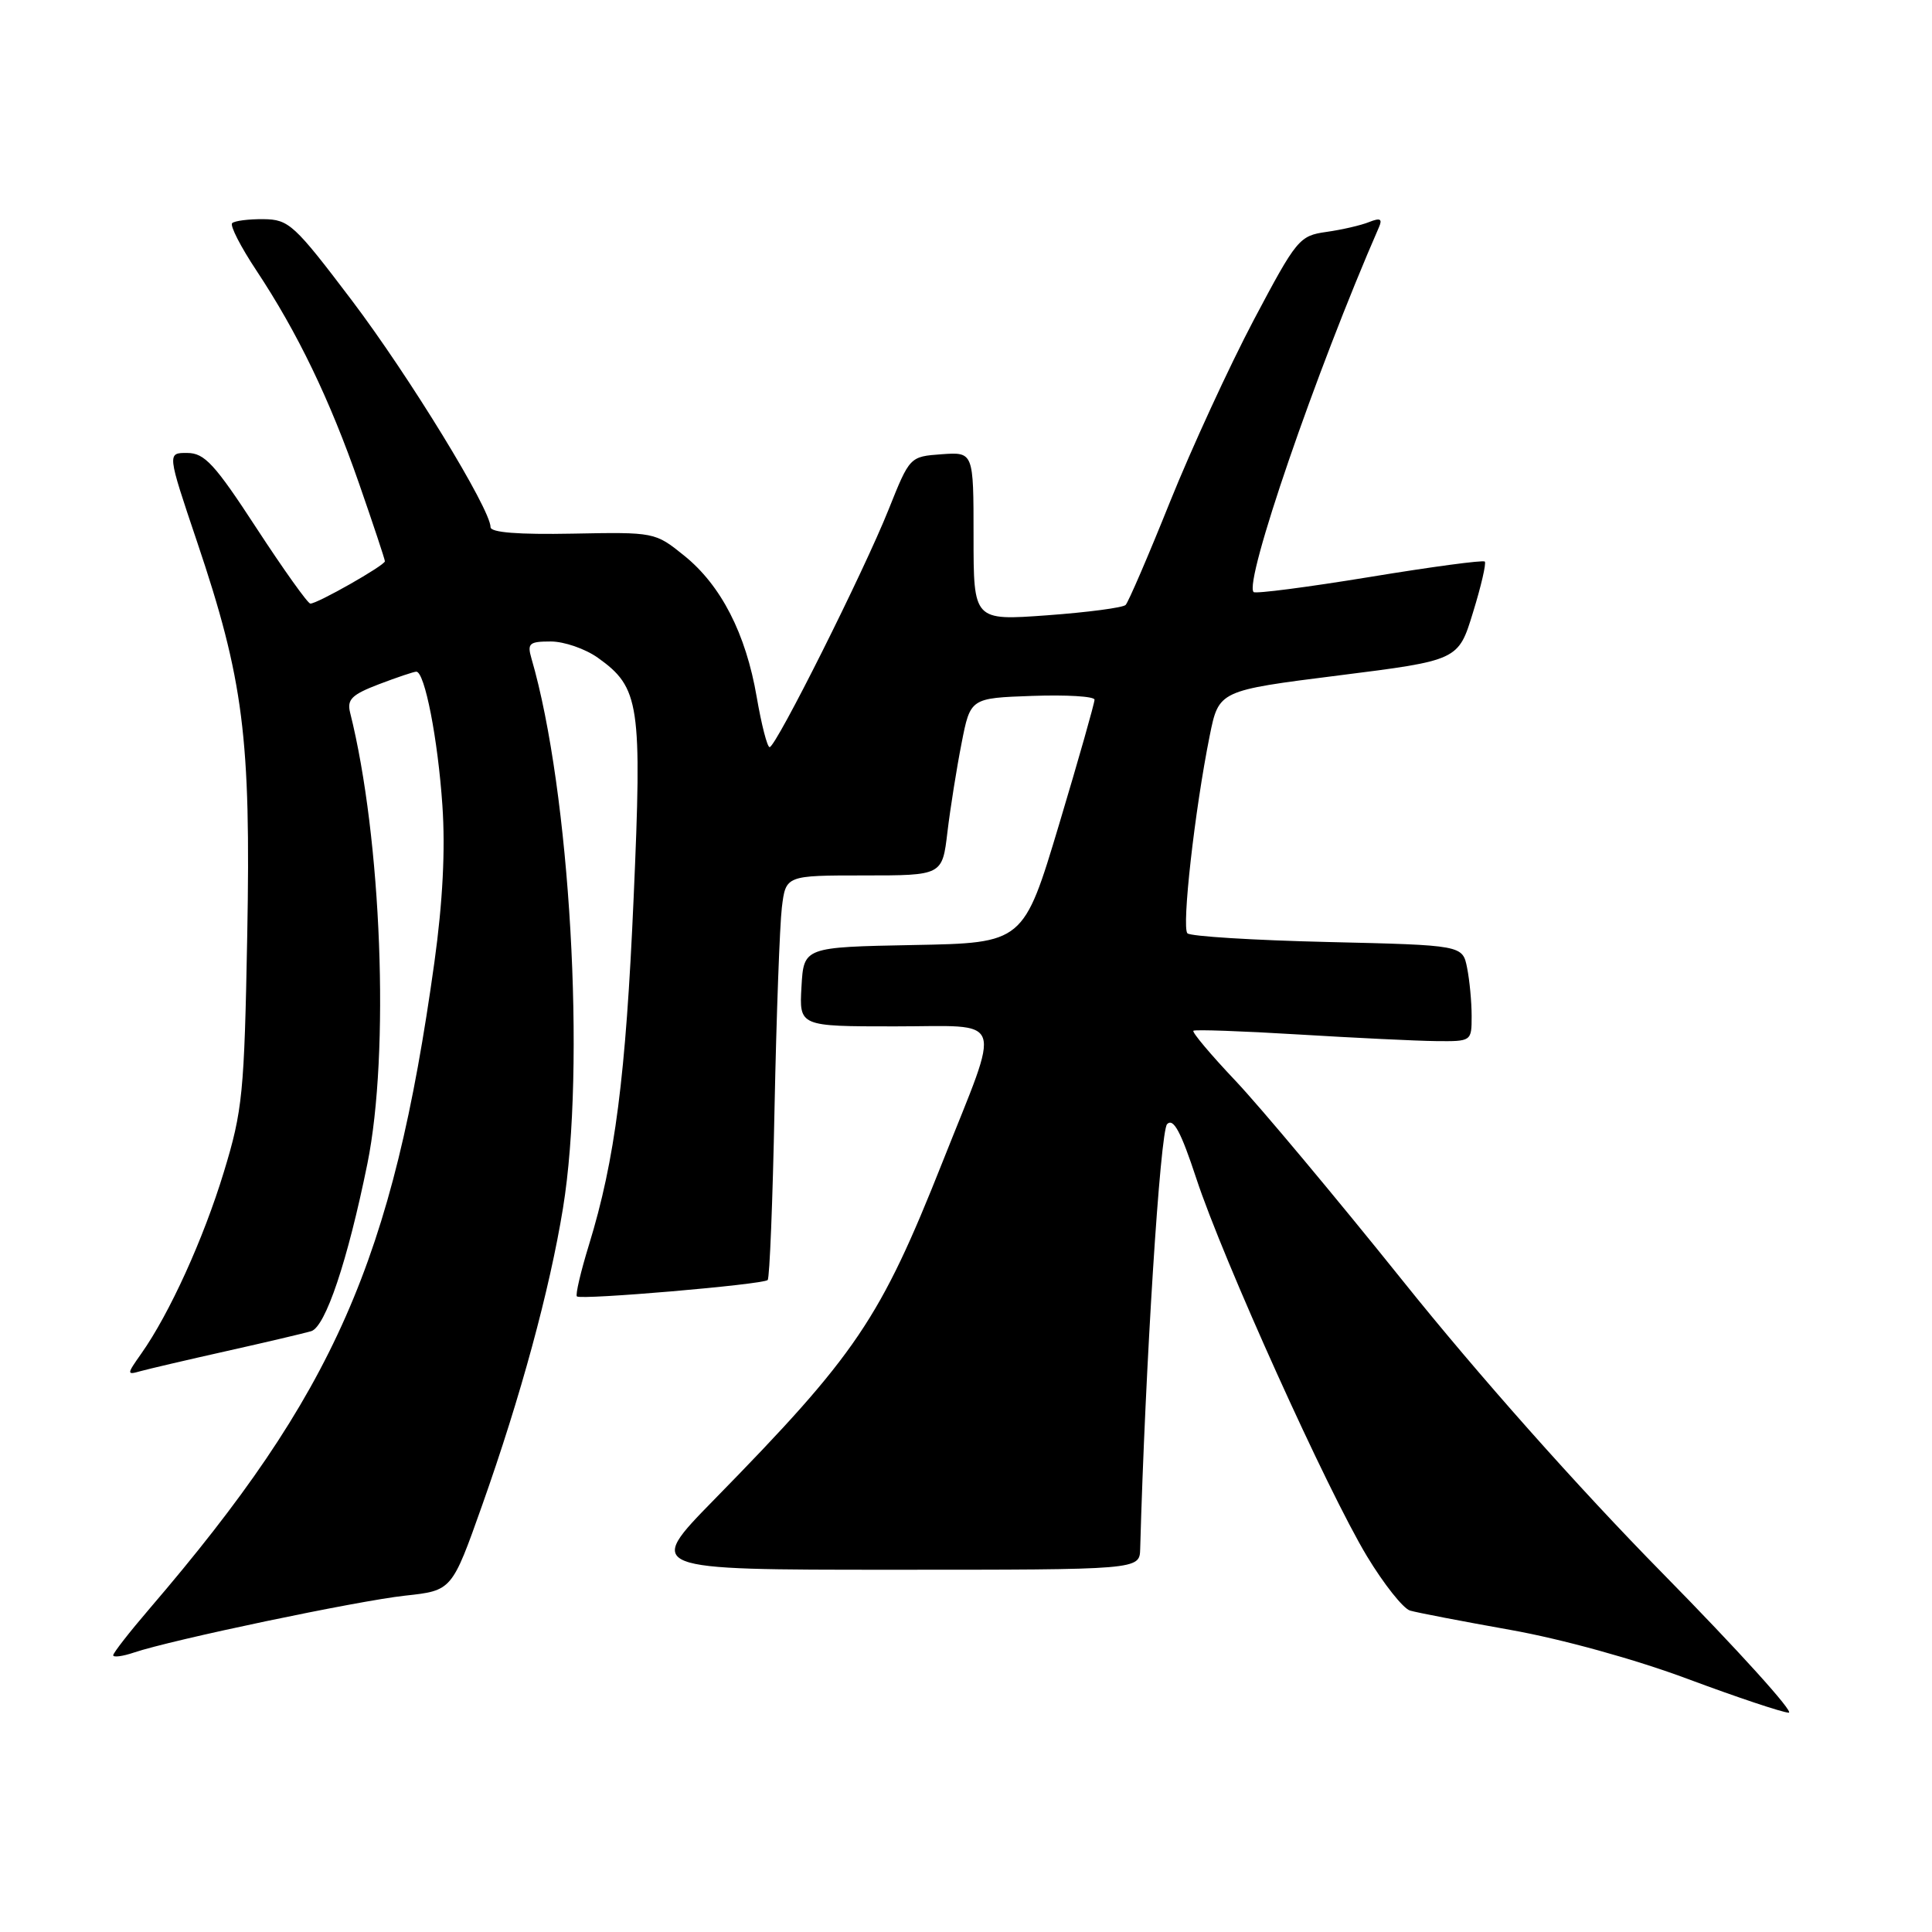 <?xml version="1.0" encoding="UTF-8" standalone="no"?>
<!DOCTYPE svg PUBLIC "-//W3C//DTD SVG 1.1//EN" "http://www.w3.org/Graphics/SVG/1.1/DTD/svg11.dtd" >
<svg xmlns="http://www.w3.org/2000/svg" xmlns:xlink="http://www.w3.org/1999/xlink" version="1.1" viewBox="0 0 256 256">
 <g >
 <path fill="currentColor"
d=" M 220.30 208.47 C 209.09 197.07 195.85 182.17 185.88 169.72 C 176.96 158.60 166.98 146.67 163.71 143.21 C 160.43 139.75 157.92 136.76 158.13 136.58 C 158.33 136.40 164.57 136.62 172.00 137.07 C 179.43 137.52 187.64 137.92 190.25 137.95 C 194.99 138.00 195.00 137.99 195.00 134.62 C 195.00 132.77 194.73 129.90 194.40 128.25 C 193.80 125.24 193.80 125.24 175.93 124.82 C 166.11 124.59 157.74 124.07 157.34 123.67 C 156.56 122.89 158.31 107.33 160.29 97.50 C 161.50 91.50 161.50 91.50 177.37 89.50 C 193.24 87.50 193.24 87.50 195.18 81.15 C 196.26 77.66 196.96 74.62 196.74 74.41 C 196.52 74.19 189.65 75.11 181.46 76.46 C 173.27 77.80 166.36 78.70 166.11 78.45 C 164.79 77.13 174.37 49.23 182.73 30.08 C 183.20 29.00 182.88 28.84 181.42 29.42 C 180.37 29.85 177.82 30.44 175.76 30.73 C 172.16 31.24 171.82 31.66 166.14 42.38 C 162.91 48.50 157.91 59.35 155.03 66.50 C 152.16 73.65 149.51 79.80 149.15 80.16 C 148.79 80.52 144.11 81.14 138.75 81.53 C 129.00 82.24 129.00 82.24 129.00 71.06 C 129.00 59.89 129.00 59.89 124.77 60.19 C 120.55 60.50 120.55 60.50 117.75 67.50 C 114.47 75.72 102.81 99.00 101.98 99.00 C 101.66 99.00 100.90 96.02 100.27 92.37 C 98.83 83.96 95.55 77.56 90.64 73.61 C 86.81 70.52 86.72 70.50 75.89 70.71 C 68.67 70.85 65.00 70.56 65.00 69.85 C 65.00 67.46 54.22 49.85 46.61 39.79 C 38.99 29.73 38.28 29.08 34.92 29.04 C 32.95 29.02 31.08 29.26 30.76 29.57 C 30.45 29.89 31.89 32.70 33.96 35.82 C 39.42 44.06 43.69 52.90 47.58 64.08 C 49.46 69.49 51.00 74.12 51.00 74.37 C 51.00 74.91 42.03 80.01 41.12 79.98 C 40.78 79.97 37.58 75.48 34.00 70.00 C 28.45 61.49 27.11 60.03 24.82 60.02 C 22.14 60.00 22.14 60.00 26.10 71.75 C 32.28 90.08 33.25 97.72 32.76 123.97 C 32.37 144.88 32.15 147.13 29.66 155.30 C 26.96 164.17 22.45 174.08 18.72 179.36 C 16.78 182.11 16.78 182.21 18.60 181.69 C 19.65 181.40 24.77 180.20 30.00 179.03 C 35.23 177.86 40.28 176.67 41.23 176.39 C 43.12 175.83 46.06 167.08 48.68 154.20 C 51.66 139.53 50.57 111.07 46.39 94.42 C 45.96 92.68 46.61 92.04 50.22 90.66 C 52.61 89.75 54.84 89.00 55.16 89.00 C 56.28 89.00 58.02 97.92 58.62 106.73 C 59.02 112.58 58.67 119.50 57.56 127.50 C 52.07 167.00 44.32 184.58 19.83 213.14 C 17.17 216.24 15.00 219.02 15.00 219.33 C 15.00 219.64 16.24 219.48 17.75 218.97 C 22.71 217.29 47.36 212.12 53.69 211.43 C 59.88 210.76 59.88 210.76 63.88 199.48 C 68.99 185.07 72.83 170.95 74.60 160.08 C 77.65 141.32 75.55 104.84 70.42 87.25 C 69.84 85.25 70.12 85.00 72.98 85.00 C 74.75 85.00 77.55 85.97 79.21 87.15 C 84.77 91.11 85.09 93.27 83.96 118.97 C 82.92 142.70 81.50 153.69 78.04 164.95 C 76.95 168.49 76.23 171.57 76.44 171.78 C 76.95 172.28 101.12 170.21 101.72 169.61 C 101.98 169.36 102.39 159.10 102.63 146.82 C 102.88 134.55 103.32 122.59 103.60 120.25 C 104.12 116.00 104.12 116.00 114.49 116.00 C 124.86 116.00 124.86 116.00 125.54 110.25 C 125.92 107.09 126.76 101.80 127.41 98.50 C 128.58 92.50 128.58 92.50 136.79 92.21 C 141.31 92.05 145.01 92.27 145.03 92.71 C 145.04 93.14 142.93 100.58 140.34 109.22 C 135.62 124.95 135.62 124.95 121.06 125.22 C 106.50 125.50 106.50 125.50 106.20 130.75 C 105.90 136.00 105.90 136.00 118.56 136.00 C 133.40 136.00 132.75 134.16 124.91 153.92 C 116.61 174.84 113.50 179.44 94.59 198.75 C 85.54 208.00 85.54 208.00 118.27 208.00 C 151.00 208.00 151.00 208.00 151.08 205.25 C 151.75 181.09 153.73 149.87 154.65 148.95 C 155.49 148.11 156.48 149.97 158.52 156.16 C 162.05 166.89 175.89 197.53 181.13 206.21 C 183.36 209.90 185.93 213.14 186.84 213.41 C 187.75 213.68 193.74 214.83 200.14 215.97 C 206.98 217.19 216.68 219.87 223.64 222.47 C 230.16 224.90 236.18 226.91 237.01 226.94 C 237.84 226.98 230.32 218.66 220.30 208.47 Z "/>
</g>
</svg>